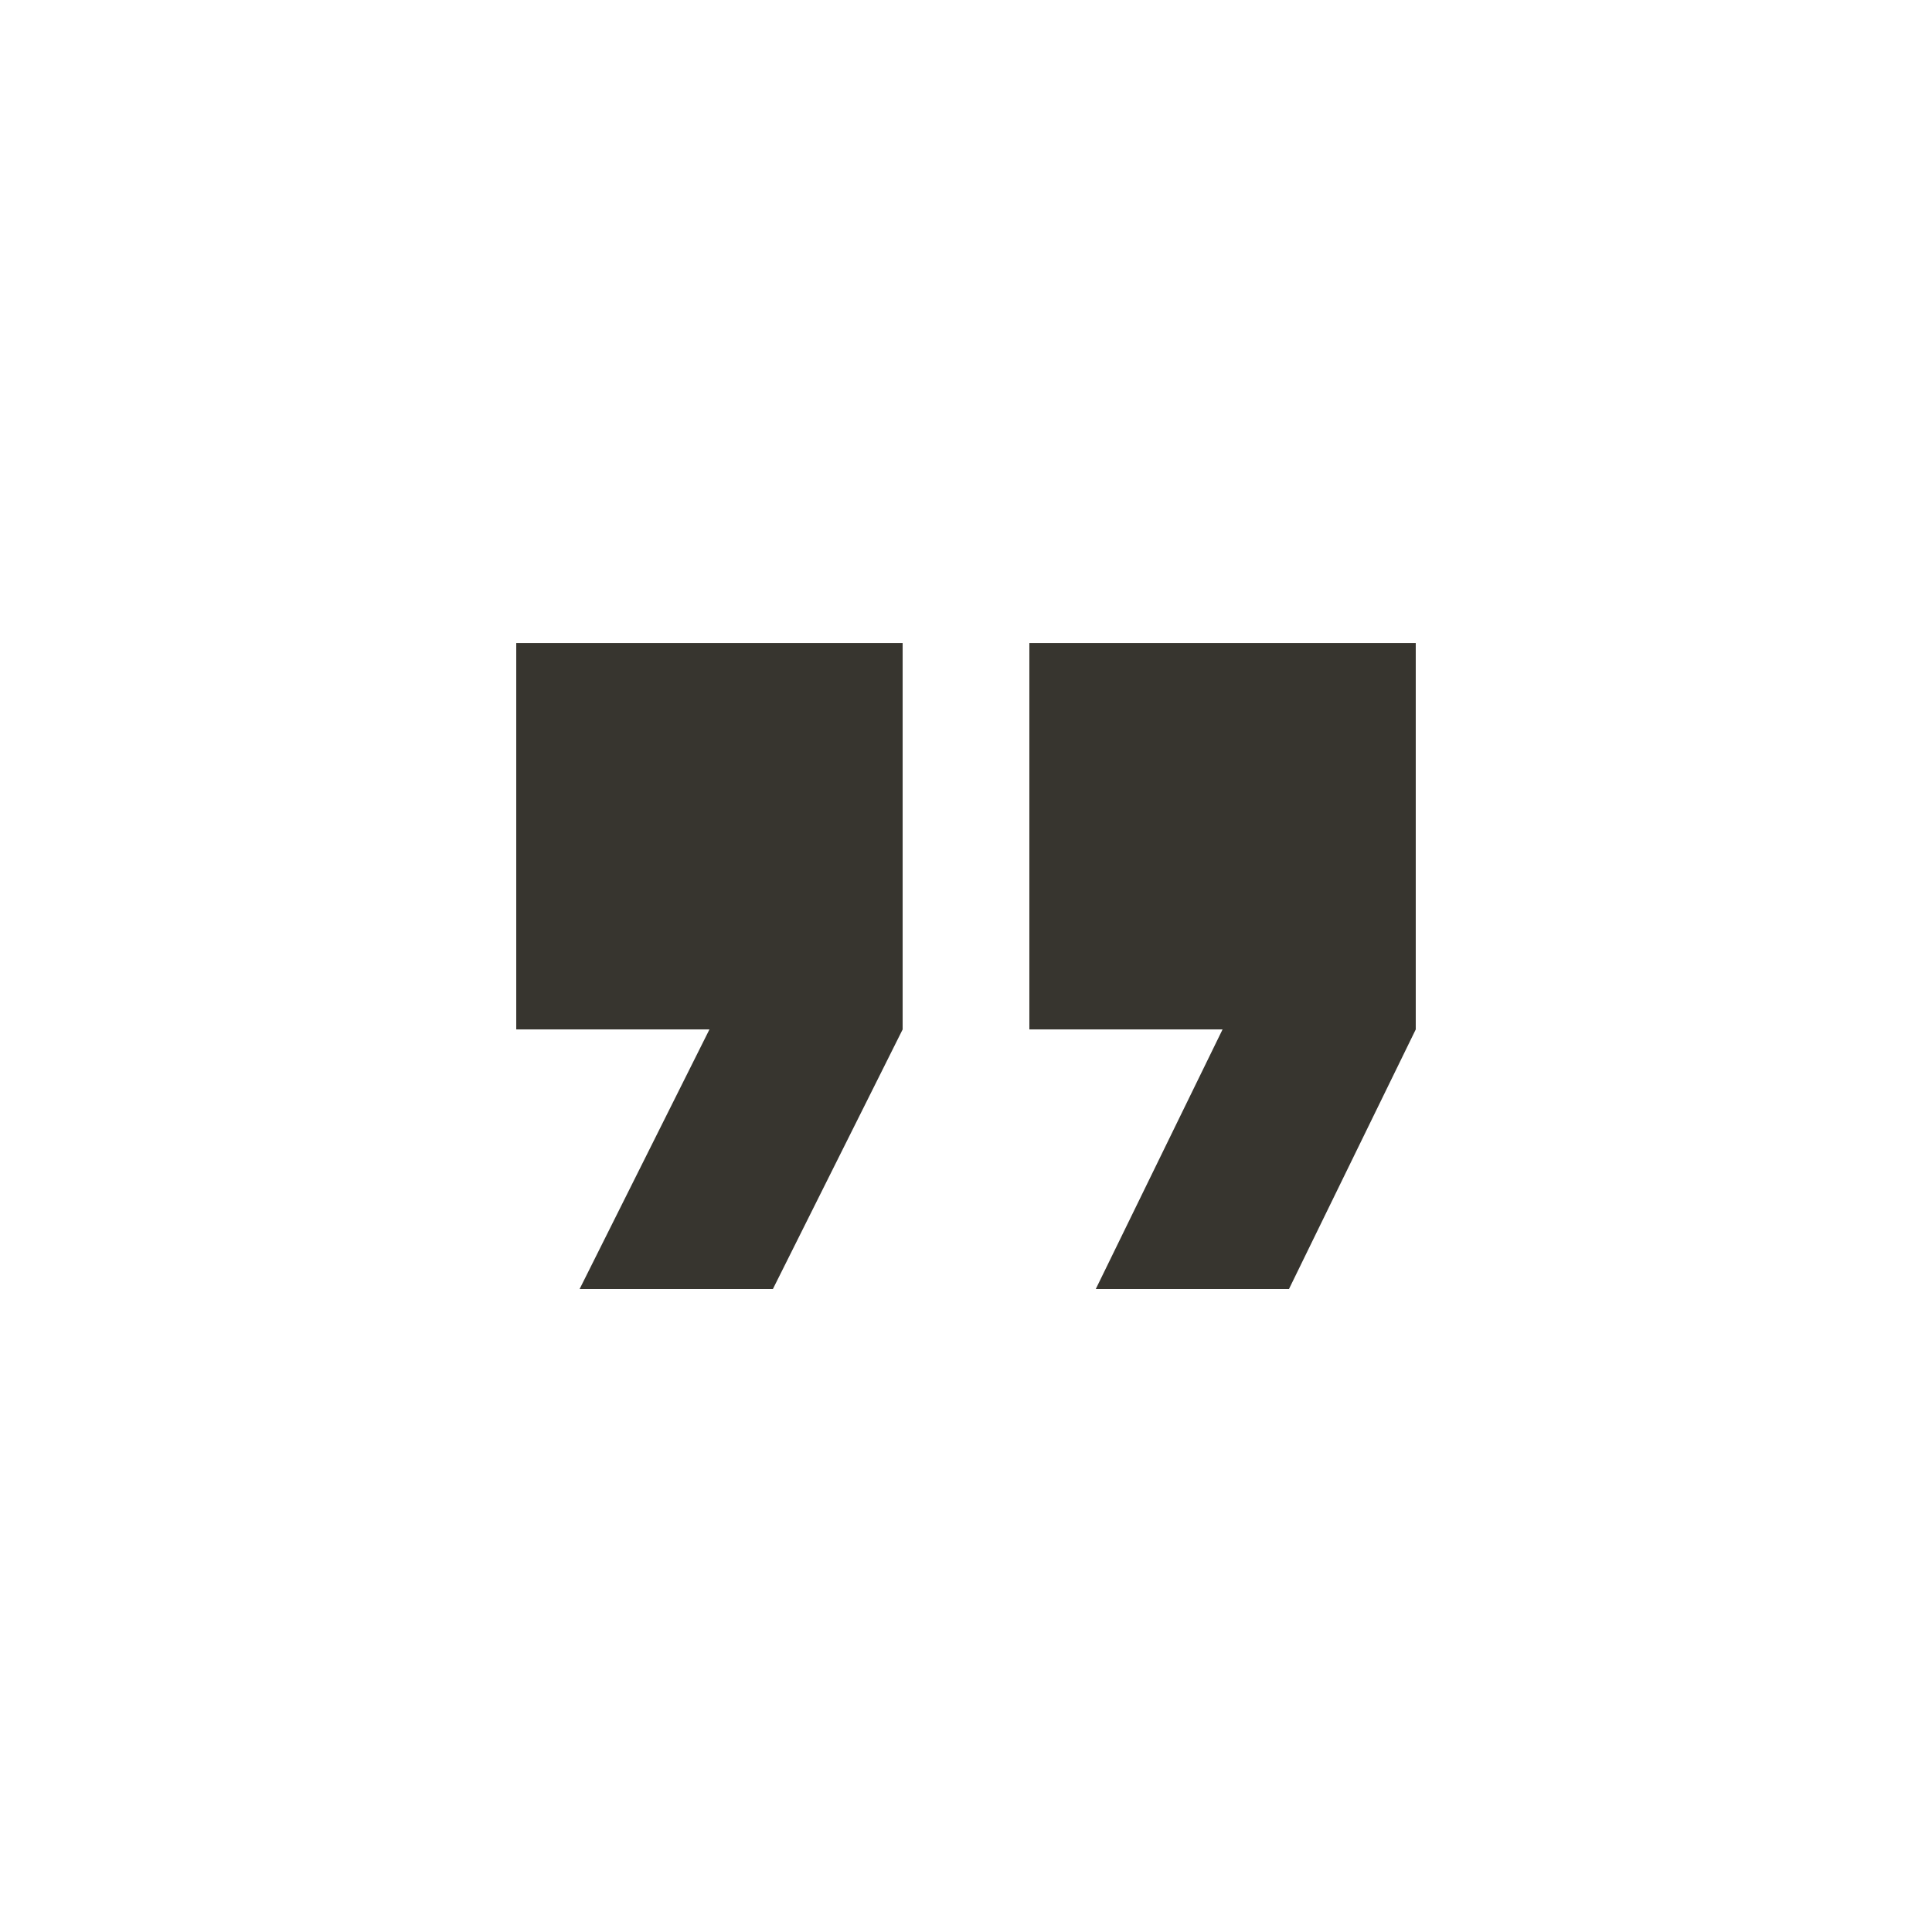 <!-- Generated by IcoMoon.io -->
<svg version="1.1" xmlns="http://www.w3.org/2000/svg" width="24" height="24" viewBox="0 0 24 24">
<title>format_quote</title>
<path fill="#37352f" d="M13.612 16.013l1.575-3.225h-2.4v-4.8h4.8v4.8l-1.575 3.225h-2.4zM7.2 16.013l1.613-3.225h-2.4v-4.8h4.8v4.8l-1.612 3.225h-2.4z"></path>
</svg>
